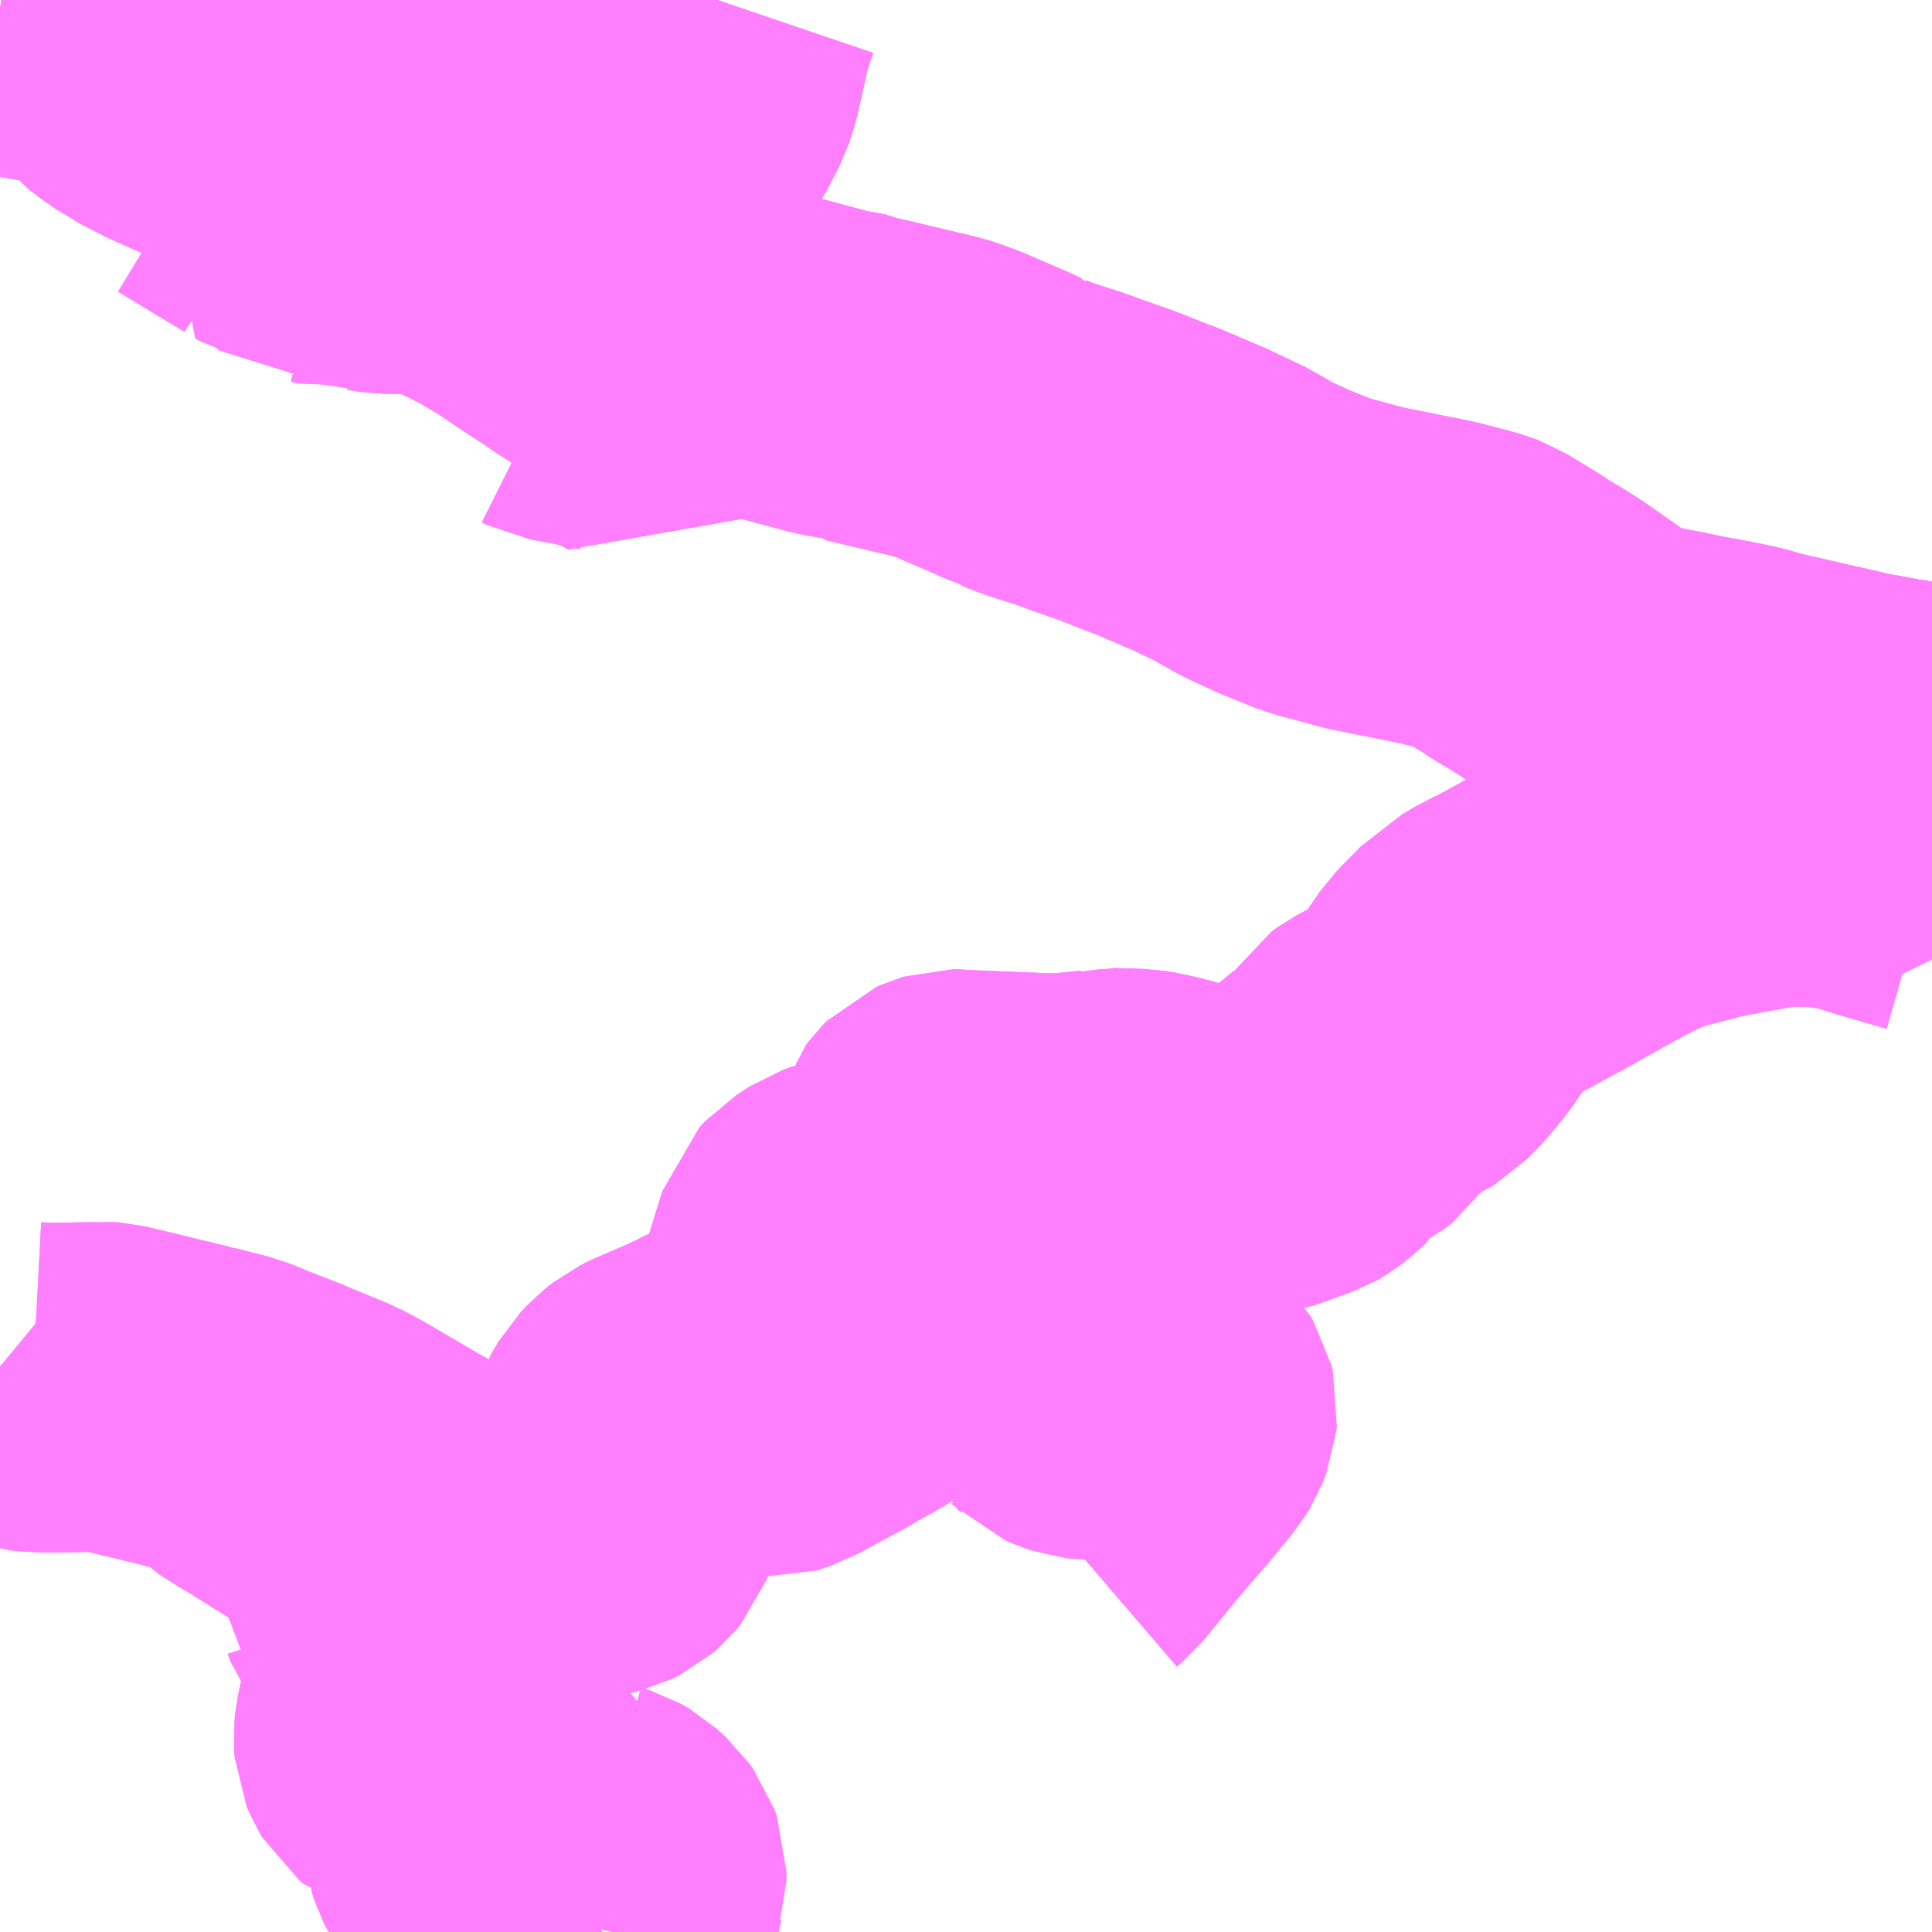 <?xml version="1.0" encoding="UTF-8"?>
<svg  xmlns="http://www.w3.org/2000/svg" xmlns:xlink="http://www.w3.org/1999/xlink" xmlns:go="http://purl.org/svgmap/profile" property="N07_001,N07_002,N07_003,N07_004,N07_005,N07_006,N07_007" viewBox="14071.289 -3823.242 4.395 4.395" go:dataArea="14071.2890625 -3823.2421875 4.39453125 4.39453125" >
<globalCoordinateSystem srsName="http://purl.org/crs/84" transform="matrix(100.0,0.0,0.0,-100.0,0.0,0.0)" />
<defs>
 <g id="p0" >
  <circle cx="0.0" cy="0.0" r="3" stroke="green" stroke-width="0.75" vector-effect="non-scaling-stroke" />
 </g>
</defs>
<g fill="none" fill-rule="evenodd" stroke="#FF00FF" stroke-width="0.75" opacity="0.5" vector-effect="non-scaling-stroke" stroke-linejoin="bevel" >
<path content="1,宮城交通（株）,S1,2.5,3.0,3.0," xlink:title="1" d="M14073.615,-3822.261L14073.593,-3822.268L14073.569,-3822.279L14073.565,-3822.281L14073.467,-3822.323L14073.442,-3822.332L14073.424,-3822.338L14073.323,-3822.362L14073.289,-3822.37L14073.251,-3822.379L14073.25,-3822.379L14073.237,-3822.385L14073.181,-3822.395L14073.021,-3822.438L14072.948,-3822.456L14072.934,-3822.46L14072.927,-3822.463L14072.916,-3822.468L14072.89,-3822.482L14072.883,-3822.472L14072.855,-3822.431L14072.841,-3822.431L14072.819,-3822.43L14072.786,-3822.432L14072.772,-3822.436L14072.76,-3822.441L14072.675,-3822.491L14072.658,-3822.504L14072.629,-3822.522L14072.594,-3822.546L14072.558,-3822.569L14072.524,-3822.592L14072.484,-3822.619L14072.426,-3822.653L14072.373,-3822.68L14072.316,-3822.706L14072.309,-3822.71L14072.278,-3822.719L14072.263,-3822.722L14072.222,-3822.722L14072.205,-3822.721L14072.168,-3822.721L14072.149,-3822.724L14072.136,-3822.726L14072.131,-3822.726L14072.1,-3822.736L14072.075,-3822.738L14072.054,-3822.735L14072.037,-3822.739L14072.022,-3822.738L14071.977,-3822.774L14071.96,-3822.785L14071.951,-3822.79L14071.951,-3822.79L14071.951,-3822.79L14071.95,-3822.79L14071.944,-3822.792L14071.933,-3822.793L14071.925,-3822.795L14071.91,-3822.803L14071.959,-3822.863L14072.007,-3822.922L14072.013,-3822.93L14072.046,-3822.969L14072.067,-3822.992L14072.085,-3823.006L14072.1,-3823.014L14072.113,-3823.018L14072.133,-3823.021L14072.168,-3823.021L14072.179,-3823.02L14072.198,-3823.017L14072.237,-3823.003L14072.244,-3822.998L14072.414,-3822.922L14072.453,-3822.904L14072.602,-3822.84L14072.615,-3822.831L14072.661,-3822.81L14072.727,-3822.78L14072.739,-3822.836L14072.743,-3822.86L14072.747,-3822.87L14072.755,-3822.882L14072.765,-3822.894L14072.791,-3822.92L14072.821,-3822.957L14072.838,-3822.984L14072.864,-3823.035L14072.873,-3823.061L14072.896,-3823.164L14072.901,-3823.186L14072.92,-3823.242"/>
<path content="1,宮城交通（株）,S2,19.5,17.5,15.5," xlink:title="1" d="M14071.91,-3822.803L14071.925,-3822.795L14071.933,-3822.793L14071.944,-3822.792L14071.951,-3822.79L14071.951,-3822.79L14071.96,-3822.785L14071.977,-3822.774L14072.022,-3822.738L14072.037,-3822.739L14072.054,-3822.735L14072.075,-3822.738L14072.1,-3822.736L14072.131,-3822.726L14072.136,-3822.726L14072.149,-3822.724L14072.168,-3822.721L14072.205,-3822.721L14072.222,-3822.722L14072.263,-3822.722L14072.278,-3822.719L14072.309,-3822.71L14072.316,-3822.706L14072.373,-3822.68L14072.426,-3822.653L14072.484,-3822.619L14072.524,-3822.592L14072.558,-3822.569L14072.594,-3822.546L14072.629,-3822.522L14072.658,-3822.504L14072.675,-3822.491L14072.76,-3822.441L14072.772,-3822.436L14072.786,-3822.432L14072.819,-3822.43L14072.841,-3822.431L14072.855,-3822.431L14072.883,-3822.472L14072.89,-3822.482L14072.916,-3822.468L14072.927,-3822.463L14072.934,-3822.46L14072.948,-3822.456L14073.021,-3822.438L14073.181,-3822.395L14073.237,-3822.385L14073.25,-3822.379L14073.251,-3822.379L14073.289,-3822.37L14073.323,-3822.362L14073.424,-3822.338L14073.442,-3822.332L14073.467,-3822.323L14073.565,-3822.281L14073.569,-3822.279L14073.593,-3822.268L14073.615,-3822.261L14073.621,-3822.256L14073.651,-3822.244L14073.726,-3822.22L14073.835,-3822.181L14073.89,-3822.159L14073.927,-3822.145L14073.934,-3822.142L14073.999,-3822.114L14074.014,-3822.108L14074.037,-3822.097L14074.098,-3822.068L14074.112,-3822.059L14074.149,-3822.038L14074.21,-3822.01L14074.289,-3821.978L14074.309,-3821.973L14074.361,-3821.959L14074.382,-3821.953L14074.394,-3821.95L14074.563,-3821.916L14074.642,-3821.895L14074.658,-3821.889L14074.727,-3821.847L14074.754,-3821.829L14074.785,-3821.811L14074.824,-3821.786L14074.892,-3821.738L14074.947,-3821.7L14074.965,-3821.692L14074.989,-3821.685L14075.043,-3821.672L14075.096,-3821.662L14075.123,-3821.656L14075.165,-3821.648L14075.167,-3821.648L14075.218,-3821.638L14075.247,-3821.632L14075.269,-3821.626L14075.29,-3821.62L14075.318,-3821.613L14075.358,-3821.604L14075.476,-3821.577L14075.496,-3821.572L14075.502,-3821.571L14075.521,-3821.566L14075.538,-3821.564L14075.596,-3821.553L14075.619,-3821.55L14075.65,-3821.541L14075.684,-3821.535"/>
<path content="1,宮城交通（株）,S2,19.5,17.5,15.5," xlink:title="1" d="M14071.684,-3822.909L14071.724,-3822.904L14071.742,-3822.902L14071.752,-3822.899L14071.826,-3822.854L14071.899,-3822.81L14071.91,-3822.803"/>
<path content="1,宮城交通（株）,S2,19.5,17.5,15.5," xlink:title="1" d="M14071.289,-3823.218L14071.298,-3823.217L14071.349,-3823.21L14071.413,-3823.199L14071.45,-3823.195L14071.469,-3823.186L14071.501,-3823.179L14071.506,-3823.179L14071.524,-3823.171L14071.539,-3823.162L14071.564,-3823.131L14071.587,-3823.106L14071.613,-3823.086L14071.631,-3823.075L14071.639,-3823.069L14071.693,-3823.041L14071.756,-3823.013L14071.788,-3823L14071.79,-3822.999L14071.821,-3822.987L14071.861,-3822.977L14071.9,-3822.961L14071.977,-3822.94L14072.013,-3822.93L14072.007,-3822.922L14071.959,-3822.863L14071.91,-3822.803"/>
<path content="1,宮城交通（株）,S3,1.0,1.0,0.0," xlink:title="1" d="M14071.45,-3823.195L14071.469,-3823.186L14071.501,-3823.179L14071.506,-3823.179L14071.524,-3823.171L14071.539,-3823.162L14071.564,-3823.131L14071.587,-3823.106L14071.613,-3823.086L14071.631,-3823.075L14071.639,-3823.069L14071.693,-3823.041L14071.756,-3823.013L14071.788,-3823L14071.79,-3822.999L14071.821,-3822.987L14071.861,-3822.977L14071.9,-3822.961L14071.977,-3822.94L14072.013,-3822.93L14072.007,-3822.922L14071.959,-3822.863L14071.91,-3822.803L14071.925,-3822.795L14071.933,-3822.793L14071.944,-3822.792L14071.95,-3822.79L14071.951,-3822.79L14071.951,-3822.79L14071.951,-3822.79L14071.96,-3822.785L14071.977,-3822.774L14072.022,-3822.738L14072.037,-3822.739L14072.054,-3822.735L14072.075,-3822.738L14072.1,-3822.736L14072.131,-3822.726L14072.136,-3822.726L14072.149,-3822.724L14072.168,-3822.721L14072.205,-3822.721L14072.222,-3822.722L14072.263,-3822.722L14072.278,-3822.719L14072.309,-3822.71L14072.316,-3822.706L14072.373,-3822.68L14072.426,-3822.653L14072.484,-3822.619L14072.524,-3822.592L14072.558,-3822.569L14072.594,-3822.546L14072.629,-3822.522L14072.658,-3822.504L14072.675,-3822.491L14072.76,-3822.441L14072.772,-3822.436L14072.786,-3822.432L14072.819,-3822.43L14072.841,-3822.431L14072.855,-3822.431L14072.883,-3822.472L14072.89,-3822.482L14072.916,-3822.468L14072.927,-3822.463L14072.934,-3822.46L14072.948,-3822.456L14073.021,-3822.438L14073.181,-3822.395L14073.237,-3822.385L14073.25,-3822.379L14073.251,-3822.379L14073.289,-3822.37L14073.323,-3822.362L14073.424,-3822.338L14073.442,-3822.332L14073.467,-3822.323L14073.565,-3822.281L14073.569,-3822.279L14073.593,-3822.268L14073.615,-3822.261L14073.621,-3822.256L14073.651,-3822.244L14073.726,-3822.22L14073.76,-3822.207L14073.835,-3822.181L14073.89,-3822.159L14073.927,-3822.145L14073.934,-3822.142L14073.999,-3822.114L14074.014,-3822.108L14074.037,-3822.097L14074.098,-3822.068L14074.112,-3822.059L14074.149,-3822.038L14074.21,-3822.01L14074.289,-3821.978L14074.309,-3821.973L14074.361,-3821.959L14074.382,-3821.953L14074.394,-3821.95L14074.563,-3821.916L14074.642,-3821.895L14074.658,-3821.889L14074.727,-3821.847L14074.754,-3821.829L14074.785,-3821.811L14074.824,-3821.786L14074.892,-3821.738L14074.947,-3821.7L14074.965,-3821.692L14074.989,-3821.685L14075.043,-3821.672L14075.096,-3821.662L14075.123,-3821.656L14075.165,-3821.648L14075.167,-3821.648L14075.218,-3821.638L14075.247,-3821.632L14075.269,-3821.626L14075.29,-3821.62L14075.318,-3821.613L14075.358,-3821.604L14075.476,-3821.577L14075.496,-3821.572L14075.502,-3821.571L14075.521,-3821.566L14075.538,-3821.564L14075.596,-3821.553L14075.619,-3821.55L14075.65,-3821.541L14075.684,-3821.535"/>
<path content="1,宮城交通（株）,S4,4.0,3.0,2.0," xlink:title="1" d="M14071.289,-3820.133L14071.312,-3820.114L14071.328,-3820.1L14071.338,-3820.093L14071.354,-3820.088L14071.363,-3820.087L14071.401,-3820.085L14071.51,-3820.087L14071.52,-3820.088L14071.533,-3820.087L14071.55,-3820.083L14071.592,-3820.073L14071.711,-3820.044L14071.729,-3820.039L14071.736,-3820.038L14071.807,-3820.02L14071.844,-3820.005L14071.845,-3819.99L14071.846,-3819.983L14071.851,-3819.978L14071.883,-3819.958L14071.903,-3819.945L14071.913,-3819.94L14071.991,-3819.891L14072.025,-3819.87L14072.036,-3819.864L14072.084,-3819.838L14072.122,-3819.81L14072.168,-3819.781L14072.173,-3819.779L14072.178,-3819.775L14072.217,-3819.753L14072.251,-3819.74L14072.349,-3819.762L14072.417,-3819.756L14072.473,-3819.752L14072.486,-3819.751L14072.56,-3819.748L14072.603,-3819.748L14072.617,-3819.751L14072.651,-3819.759L14072.667,-3819.767L14072.674,-3819.773L14072.683,-3819.784L14072.695,-3819.815L14072.701,-3819.842L14072.707,-3819.878L14072.71,-3819.9L14072.714,-3819.914L14072.721,-3819.945L14072.73,-3819.972L14072.746,-3819.999L14072.763,-3820.017L14072.777,-3820.028L14072.795,-3820.037L14072.809,-3820.043L14072.87,-3820.069L14072.884,-3820.076L14072.901,-3820.084L14072.962,-3820.114L14072.982,-3820.124L14073.003,-3820.136L14073.034,-3820.148L14073.047,-3820.157L14073.057,-3820.167L14073.071,-3820.184L14073.093,-3820.226L14073.104,-3820.258L14073.116,-3820.299L14073.154,-3820.421L14073.168,-3820.436L14073.199,-3820.456L14073.213,-3820.461L14073.232,-3820.466L14073.275,-3820.476L14073.314,-3820.481L14073.33,-3820.486L14073.355,-3820.497L14073.37,-3820.508L14073.376,-3820.513L14073.383,-3820.523L14073.391,-3820.543L14073.422,-3820.639L14073.428,-3820.647L14073.435,-3820.654L14073.444,-3820.658L14073.457,-3820.662L14073.468,-3820.662L14073.485,-3820.66L14073.496,-3820.66L14073.592,-3820.656L14073.642,-3820.654L14073.647,-3820.653L14073.709,-3820.653L14073.748,-3820.657L14073.749,-3820.657L14073.787,-3820.661L14073.791,-3820.662L14073.801,-3820.662L14073.813,-3820.665L14073.88,-3820.663L14073.898,-3820.66L14073.938,-3820.651L14073.957,-3820.645L14073.993,-3820.636L14074.044,-3820.621L14074.063,-3820.617L14074.095,-3820.617L14074.126,-3820.621L14074.156,-3820.627L14074.198,-3820.642L14074.237,-3820.656L14074.244,-3820.66L14074.26,-3820.672L14074.267,-3820.679L14074.282,-3820.702L14074.293,-3820.714L14074.312,-3820.726L14074.344,-3820.742L14074.359,-3820.754L14074.386,-3820.793L14074.393,-3820.807L14074.4,-3820.818L14074.414,-3820.828L14074.438,-3820.841L14074.449,-3820.846L14074.49,-3820.865L14074.495,-3820.868L14074.525,-3820.899L14074.555,-3820.935L14074.599,-3820.999L14074.619,-3821.02L14074.638,-3821.039L14074.645,-3821.046L14074.658,-3821.06L14074.669,-3821.066L14074.679,-3821.072L14074.702,-3821.086L14074.727,-3821.097L14074.796,-3821.135L14074.81,-3821.142L14074.855,-3821.168L14074.879,-3821.181L14074.891,-3821.188L14074.918,-3821.203L14074.937,-3821.213L14074.961,-3821.226L14074.982,-3821.236L14074.995,-3821.243L14075.02,-3821.254L14075.035,-3821.259L14075.053,-3821.266L14075.071,-3821.271L14075.083,-3821.274L14075.171,-3821.297L14075.268,-3821.315L14075.319,-3821.324L14075.358,-3821.327L14075.386,-3821.327L14075.417,-3821.326L14075.447,-3821.324L14075.464,-3821.322L14075.475,-3821.32L14075.491,-3821.317L14075.504,-3821.315L14075.523,-3821.31L14075.55,-3821.302L14075.554,-3821.312L14075.569,-3821.342L14075.573,-3821.352L14075.578,-3821.365L14075.582,-3821.384L14075.584,-3821.396L14075.582,-3821.407L14075.577,-3821.419L14075.569,-3821.43L14075.557,-3821.441L14075.544,-3821.45L14075.515,-3821.466L14075.487,-3821.481L14075.518,-3821.555L14075.521,-3821.566L14075.538,-3821.564L14075.596,-3821.553L14075.619,-3821.55L14075.65,-3821.541L14075.684,-3821.535"/>
<path content="1,宮城交通（株）,S5,1.0,1.0,0.0," xlink:title="1" d="M14071.289,-3820.133L14071.312,-3820.114L14071.328,-3820.1L14071.338,-3820.093L14071.354,-3820.088L14071.363,-3820.087L14071.401,-3820.085L14071.51,-3820.087L14071.52,-3820.088L14071.533,-3820.087L14071.55,-3820.083L14071.592,-3820.073L14071.711,-3820.044L14071.729,-3820.039L14071.736,-3820.038L14071.807,-3820.02L14071.844,-3820.005L14071.845,-3819.99L14071.846,-3819.983L14071.851,-3819.978L14071.883,-3819.958L14071.903,-3819.945L14071.913,-3819.94L14071.991,-3819.891L14072.025,-3819.87L14072.036,-3819.864L14072.084,-3819.838L14072.122,-3819.81L14072.168,-3819.781L14072.173,-3819.779L14072.178,-3819.775L14072.217,-3819.753L14072.251,-3819.74L14072.349,-3819.762L14072.417,-3819.756L14072.473,-3819.752L14072.486,-3819.751L14072.56,-3819.748L14072.603,-3819.748L14072.617,-3819.751L14072.651,-3819.759L14072.667,-3819.767L14072.674,-3819.773L14072.683,-3819.784L14072.695,-3819.815L14072.701,-3819.842L14072.707,-3819.878L14072.71,-3819.9L14072.714,-3819.914L14072.721,-3819.945L14072.73,-3819.972L14072.746,-3819.999L14072.763,-3820.017L14072.777,-3820.028L14072.795,-3820.037L14072.809,-3820.043L14072.87,-3820.069L14072.884,-3820.076L14072.901,-3820.084L14072.962,-3820.114L14072.982,-3820.124L14073.003,-3820.136L14073.034,-3820.148L14073.047,-3820.157L14073.057,-3820.167L14073.071,-3820.184L14073.093,-3820.226L14073.104,-3820.258L14073.116,-3820.299L14073.154,-3820.421L14073.168,-3820.436L14073.199,-3820.456L14073.213,-3820.461L14073.232,-3820.466L14073.275,-3820.476L14073.314,-3820.481L14073.33,-3820.486L14073.355,-3820.497L14073.37,-3820.508L14073.376,-3820.513L14073.383,-3820.523L14073.391,-3820.543L14073.422,-3820.639L14073.428,-3820.647L14073.435,-3820.654L14073.444,-3820.658L14073.457,-3820.662L14073.468,-3820.662L14073.485,-3820.66L14073.496,-3820.66L14073.592,-3820.656L14073.642,-3820.654L14073.647,-3820.653L14073.709,-3820.653L14073.748,-3820.657L14073.749,-3820.657L14073.787,-3820.661L14073.791,-3820.662L14073.801,-3820.662L14073.813,-3820.665L14073.88,-3820.663L14073.898,-3820.66L14073.938,-3820.651L14073.957,-3820.645L14073.993,-3820.636L14074.044,-3820.621L14074.063,-3820.617L14074.095,-3820.617L14074.126,-3820.621L14074.156,-3820.627L14074.198,-3820.642L14074.237,-3820.656L14074.244,-3820.66L14074.26,-3820.672L14074.267,-3820.679L14074.282,-3820.702L14074.293,-3820.714L14074.312,-3820.726L14074.344,-3820.742L14074.359,-3820.754L14074.386,-3820.793L14074.393,-3820.807L14074.4,-3820.818L14074.414,-3820.828L14074.438,-3820.841L14074.449,-3820.846L14074.49,-3820.865L14074.495,-3820.868L14074.525,-3820.899L14074.555,-3820.935L14074.599,-3820.999L14074.619,-3821.02L14074.638,-3821.039L14074.645,-3821.046L14074.658,-3821.06L14074.669,-3821.066L14074.679,-3821.072L14074.702,-3821.086L14074.727,-3821.097L14074.796,-3821.135L14074.81,-3821.142L14074.855,-3821.168L14074.879,-3821.181L14074.891,-3821.188L14074.918,-3821.203L14074.937,-3821.213L14074.961,-3821.226L14074.982,-3821.236L14074.995,-3821.243L14075.02,-3821.254L14075.035,-3821.259L14075.053,-3821.266L14075.071,-3821.271L14075.083,-3821.274L14075.171,-3821.297L14075.268,-3821.315L14075.319,-3821.324L14075.358,-3821.327L14075.386,-3821.327L14075.417,-3821.326L14075.447,-3821.324L14075.464,-3821.322L14075.475,-3821.32L14075.491,-3821.317L14075.504,-3821.315L14075.523,-3821.31L14075.55,-3821.302L14075.564,-3821.297L14075.628,-3821.278L14075.684,-3821.262"/>
<path content="2,仙台市,83,3.0,4.0,4.5," xlink:title="2" d="M14072.553,-3822.389L14072.563,-3822.384L14072.618,-3822.374L14072.687,-3822.359L14072.7,-3822.355L14072.762,-3822.321L14072.812,-3822.378L14072.855,-3822.431L14072.883,-3822.472L14072.89,-3822.482L14072.877,-3822.493L14072.835,-3822.522L14072.772,-3822.572L14072.732,-3822.609L14072.715,-3822.623L14072.69,-3822.647L14072.673,-3822.661L14072.661,-3822.669L14072.677,-3822.691L14072.718,-3822.758L14072.727,-3822.78"/>
<path content="2,仙台市,83,3.0,4.0,4.5," xlink:title="2" d="M14072.727,-3822.78L14072.661,-3822.81L14072.615,-3822.831L14072.602,-3822.84L14072.453,-3822.904L14072.414,-3822.922L14072.244,-3822.998L14072.237,-3823.003L14072.198,-3823.017L14072.179,-3823.02L14072.168,-3823.021L14072.133,-3823.021L14072.113,-3823.018L14072.1,-3823.014L14072.085,-3823.006L14072.067,-3822.992L14072.046,-3822.969L14072.013,-3822.93L14071.977,-3822.94L14071.9,-3822.961L14071.861,-3822.977L14071.821,-3822.987L14071.79,-3822.999L14071.788,-3823L14071.756,-3823.013L14071.693,-3823.041L14071.639,-3823.069L14071.631,-3823.075L14071.613,-3823.086L14071.587,-3823.106L14071.564,-3823.131L14071.539,-3823.162L14071.524,-3823.171L14071.506,-3823.179L14071.501,-3823.179L14071.469,-3823.186L14071.45,-3823.195L14071.413,-3823.199L14071.349,-3823.21L14071.298,-3823.217L14071.289,-3823.218"/>
<path content="2,仙台市,83,3.0,4.0,4.5," xlink:title="2" d="M14072.727,-3822.78L14072.739,-3822.836L14072.743,-3822.86L14072.747,-3822.87L14072.755,-3822.882L14072.765,-3822.894L14072.791,-3822.92L14072.821,-3822.957L14072.838,-3822.984L14072.864,-3823.035L14072.873,-3823.061L14072.896,-3823.164L14072.901,-3823.186L14072.92,-3823.242"/>
<path content="2,仙台市,85　愛子駅～野尻町北,2.5,1.0,0.0," xlink:title="2" d="M14072.553,-3822.389L14072.563,-3822.384L14072.618,-3822.374L14072.687,-3822.359L14072.7,-3822.355L14072.762,-3822.321L14072.812,-3822.378L14072.855,-3822.431L14072.883,-3822.472L14072.89,-3822.482L14072.877,-3822.493L14072.835,-3822.522L14072.772,-3822.572L14072.732,-3822.609L14072.715,-3822.623L14072.69,-3822.647L14072.673,-3822.661L14072.661,-3822.669L14072.677,-3822.691L14072.718,-3822.758L14072.727,-3822.78"/>
<path content="2,仙台市,85　愛子駅～野尻町北,2.5,1.0,0.0," xlink:title="2" d="M14072.727,-3822.78L14072.739,-3822.836L14072.743,-3822.86L14072.747,-3822.87L14072.755,-3822.882L14072.765,-3822.894L14072.791,-3822.92L14072.821,-3822.957L14072.838,-3822.984L14072.864,-3823.035L14072.873,-3823.061L14072.896,-3823.164L14072.901,-3823.186L14072.92,-3823.242"/>
<path content="2,仙台市,85　愛子駅～野尻町北,2.5,1.0,0.0," xlink:title="2" d="M14072.727,-3822.78L14072.661,-3822.81L14072.615,-3822.831L14072.602,-3822.84L14072.453,-3822.904L14072.414,-3822.922L14072.244,-3822.998L14072.237,-3823.003L14072.198,-3823.017L14072.179,-3823.02L14072.168,-3823.021L14072.133,-3823.021L14072.113,-3823.018L14072.1,-3823.014L14072.085,-3823.006L14072.067,-3822.992L14072.046,-3822.969L14072.013,-3822.93L14071.977,-3822.94L14071.9,-3822.961L14071.861,-3822.977L14071.821,-3822.987L14071.79,-3822.999L14071.788,-3823L14071.756,-3823.013L14071.693,-3823.041L14071.639,-3823.069L14071.631,-3823.075L14071.613,-3823.086L14071.587,-3823.106L14071.564,-3823.131L14071.539,-3823.162L14071.524,-3823.171L14071.506,-3823.179L14071.501,-3823.179L14071.469,-3823.186L14071.45,-3823.195L14071.413,-3823.199L14071.349,-3823.21L14071.298,-3823.217L14071.289,-3823.218"/>
<path content="2,仙台市,87,2.0,2.0,1.0," xlink:title="2" d="M14072.553,-3822.389L14072.563,-3822.384L14072.618,-3822.374L14072.687,-3822.359L14072.7,-3822.355L14072.762,-3822.321L14072.812,-3822.378L14072.855,-3822.431L14072.883,-3822.472L14072.89,-3822.482L14072.877,-3822.493L14072.835,-3822.522L14072.772,-3822.572L14072.732,-3822.609L14072.715,-3822.623L14072.69,-3822.647L14072.673,-3822.661L14072.661,-3822.669L14072.677,-3822.691L14072.718,-3822.758L14072.727,-3822.78"/>
<path content="2,仙台市,87,2.0,2.0,1.0," xlink:title="2" d="M14072.727,-3822.78L14072.739,-3822.836L14072.743,-3822.86L14072.747,-3822.87L14072.755,-3822.882L14072.765,-3822.894L14072.791,-3822.92L14072.821,-3822.957L14072.838,-3822.984L14072.864,-3823.035L14072.873,-3823.061L14072.896,-3823.164L14072.901,-3823.186L14072.92,-3823.242"/>
<path content="2,仙台市,87,2.0,2.0,1.0," xlink:title="2" d="M14072.727,-3822.78L14072.661,-3822.81L14072.615,-3822.831L14072.602,-3822.84L14072.453,-3822.904L14072.414,-3822.922L14072.244,-3822.998L14072.237,-3823.003L14072.198,-3823.017L14072.179,-3823.02L14072.168,-3823.021L14072.133,-3823.021L14072.113,-3823.018L14072.1,-3823.014L14072.085,-3823.006L14072.067,-3822.992L14072.046,-3822.969L14072.013,-3822.93L14071.977,-3822.94L14071.9,-3822.961L14071.861,-3822.977L14071.821,-3822.987L14071.79,-3822.999L14071.788,-3823L14071.756,-3823.013L14071.693,-3823.041L14071.639,-3823.069L14071.631,-3823.075L14071.613,-3823.086L14071.587,-3823.106L14071.564,-3823.131L14071.539,-3823.162L14071.524,-3823.171L14071.506,-3823.179L14071.501,-3823.179L14071.469,-3823.186L14071.45,-3823.195L14071.413,-3823.199L14071.349,-3823.21L14071.298,-3823.217L14071.289,-3823.218"/>
<path content="2,川崎町,碁石支倉線,4.5,0.0,0.0," xlink:title="2" d="M14072.676,-3818.848L14072.701,-3818.957L14072.703,-3818.963L14072.703,-3818.985L14072.698,-3818.999L14072.688,-3819.013L14072.667,-3819.032L14072.65,-3819.042L14072.64,-3819.045L14072.64,-3819.046L14072.622,-3819.049L14072.592,-3819.047L14072.576,-3819.042L14072.494,-3819.007L14072.455,-3818.991L14072.445,-3818.989L14072.419,-3818.988L14072.416,-3818.99L14072.397,-3818.995L14072.38,-3819.006L14072.367,-3819.023L14072.36,-3819.037L14072.354,-3819.055L14072.354,-3819.065L14072.358,-3819.093L14072.367,-3819.148L14072.369,-3819.174L14072.368,-3819.179L14072.364,-3819.19L14072.358,-3819.197L14072.347,-3819.207L14072.329,-3819.217L14072.218,-3819.246L14072.207,-3819.255L14072.201,-3819.265L14072.196,-3819.277L14072.195,-3819.289L14072.197,-3819.308L14072.205,-3819.344L14072.207,-3819.354L14072.22,-3819.412L14072.224,-3819.43L14072.232,-3819.473L14072.235,-3819.486L14072.233,-3819.495L14072.23,-3819.503L14072.212,-3819.525L14072.17,-3819.576L14072.165,-3819.592L14072.164,-3819.593L14072.165,-3819.612L14072.167,-3819.618L14072.189,-3819.647L14072.231,-3819.694L14072.241,-3819.708L14072.251,-3819.74"/>
<path content="2,川崎町,碁石支倉線,4.5,0.0,0.0," xlink:title="2" d="M14073.722,-3819.735L14073.736,-3819.747L14073.812,-3819.84L14073.862,-3819.899L14073.88,-3819.919L14073.941,-3819.993L14073.949,-3820.006L14073.956,-3820.024L14073.957,-3820.034L14073.956,-3820.038L14073.954,-3820.046L14073.948,-3820.056L14073.94,-3820.064L14073.928,-3820.073L14073.913,-3820.08L14073.898,-3820.082L14073.86,-3820.077L14073.818,-3820.072L14073.789,-3820.069L14073.765,-3820.069L14073.756,-3820.07L14073.741,-3820.075L14073.722,-3820.083L14073.719,-3820.086L14073.712,-3820.092L14073.707,-3820.104L14073.706,-3820.11L14073.707,-3820.126L14073.711,-3820.135L14073.721,-3820.151L14073.738,-3820.169L14073.779,-3820.21L14073.843,-3820.276L14073.853,-3820.288L14073.858,-3820.299L14073.858,-3820.315L14073.857,-3820.325L14073.849,-3820.335L14073.83,-3820.353L14073.789,-3820.387L14073.772,-3820.396L14073.754,-3820.402L14073.739,-3820.403L14073.721,-3820.403L14073.697,-3820.398L14073.641,-3820.388L14073.575,-3820.374L14073.542,-3820.369L14073.506,-3820.362L14073.492,-3820.359L14073.491,-3820.359L14073.43,-3820.348L14073.372,-3820.336L14073.353,-3820.327L14073.341,-3820.317L14073.33,-3820.303L14073.319,-3820.265L14073.303,-3820.201L14073.298,-3820.189L14073.287,-3820.172L14073.283,-3820.167L14073.258,-3820.146L14073.217,-3820.122L14073.193,-3820.109L14073.173,-3820.097L14073.084,-3820.049L14073.061,-3820.036L14073.028,-3820.025L14073.006,-3820.027L14072.996,-3820.03L14072.99,-3820.034L14072.972,-3820.051L14072.969,-3820.059L14072.967,-3820.071L14072.962,-3820.114L14072.901,-3820.084L14072.884,-3820.076L14072.87,-3820.069L14072.809,-3820.043L14072.795,-3820.037L14072.777,-3820.028L14072.763,-3820.017L14072.746,-3819.999L14072.73,-3819.972L14072.721,-3819.945L14072.714,-3819.914L14072.71,-3819.9L14072.707,-3819.878L14072.701,-3819.842L14072.695,-3819.815L14072.683,-3819.784L14072.674,-3819.773L14072.667,-3819.767L14072.651,-3819.759L14072.617,-3819.751L14072.603,-3819.748L14072.56,-3819.748L14072.486,-3819.751L14072.473,-3819.752L14072.417,-3819.756L14072.349,-3819.762"/>
<path content="2,川崎町,碁石支倉線,4.5,0.0,0.0," xlink:title="2" d="M14072.251,-3819.74L14072.217,-3819.753L14072.178,-3819.775L14072.173,-3819.779L14072.168,-3819.781L14072.122,-3819.81L14072.084,-3819.838L14072.036,-3819.864L14072.025,-3819.87L14071.991,-3819.891L14071.913,-3819.94L14071.903,-3819.945L14071.883,-3819.958L14071.851,-3819.978L14071.846,-3819.983L14071.845,-3819.99L14071.844,-3820.005L14071.921,-3819.975L14071.947,-3819.964L14071.964,-3819.957L14072.03,-3819.93L14072.071,-3819.908L14072.192,-3819.837L14072.303,-3819.775L14072.325,-3819.768L14072.349,-3819.762"/>
<path content="2,川崎町,碁石支倉線,4.5,0.0,0.0," xlink:title="2" d="M14072.349,-3819.762L14072.251,-3819.74"/>
</g>
</svg>
